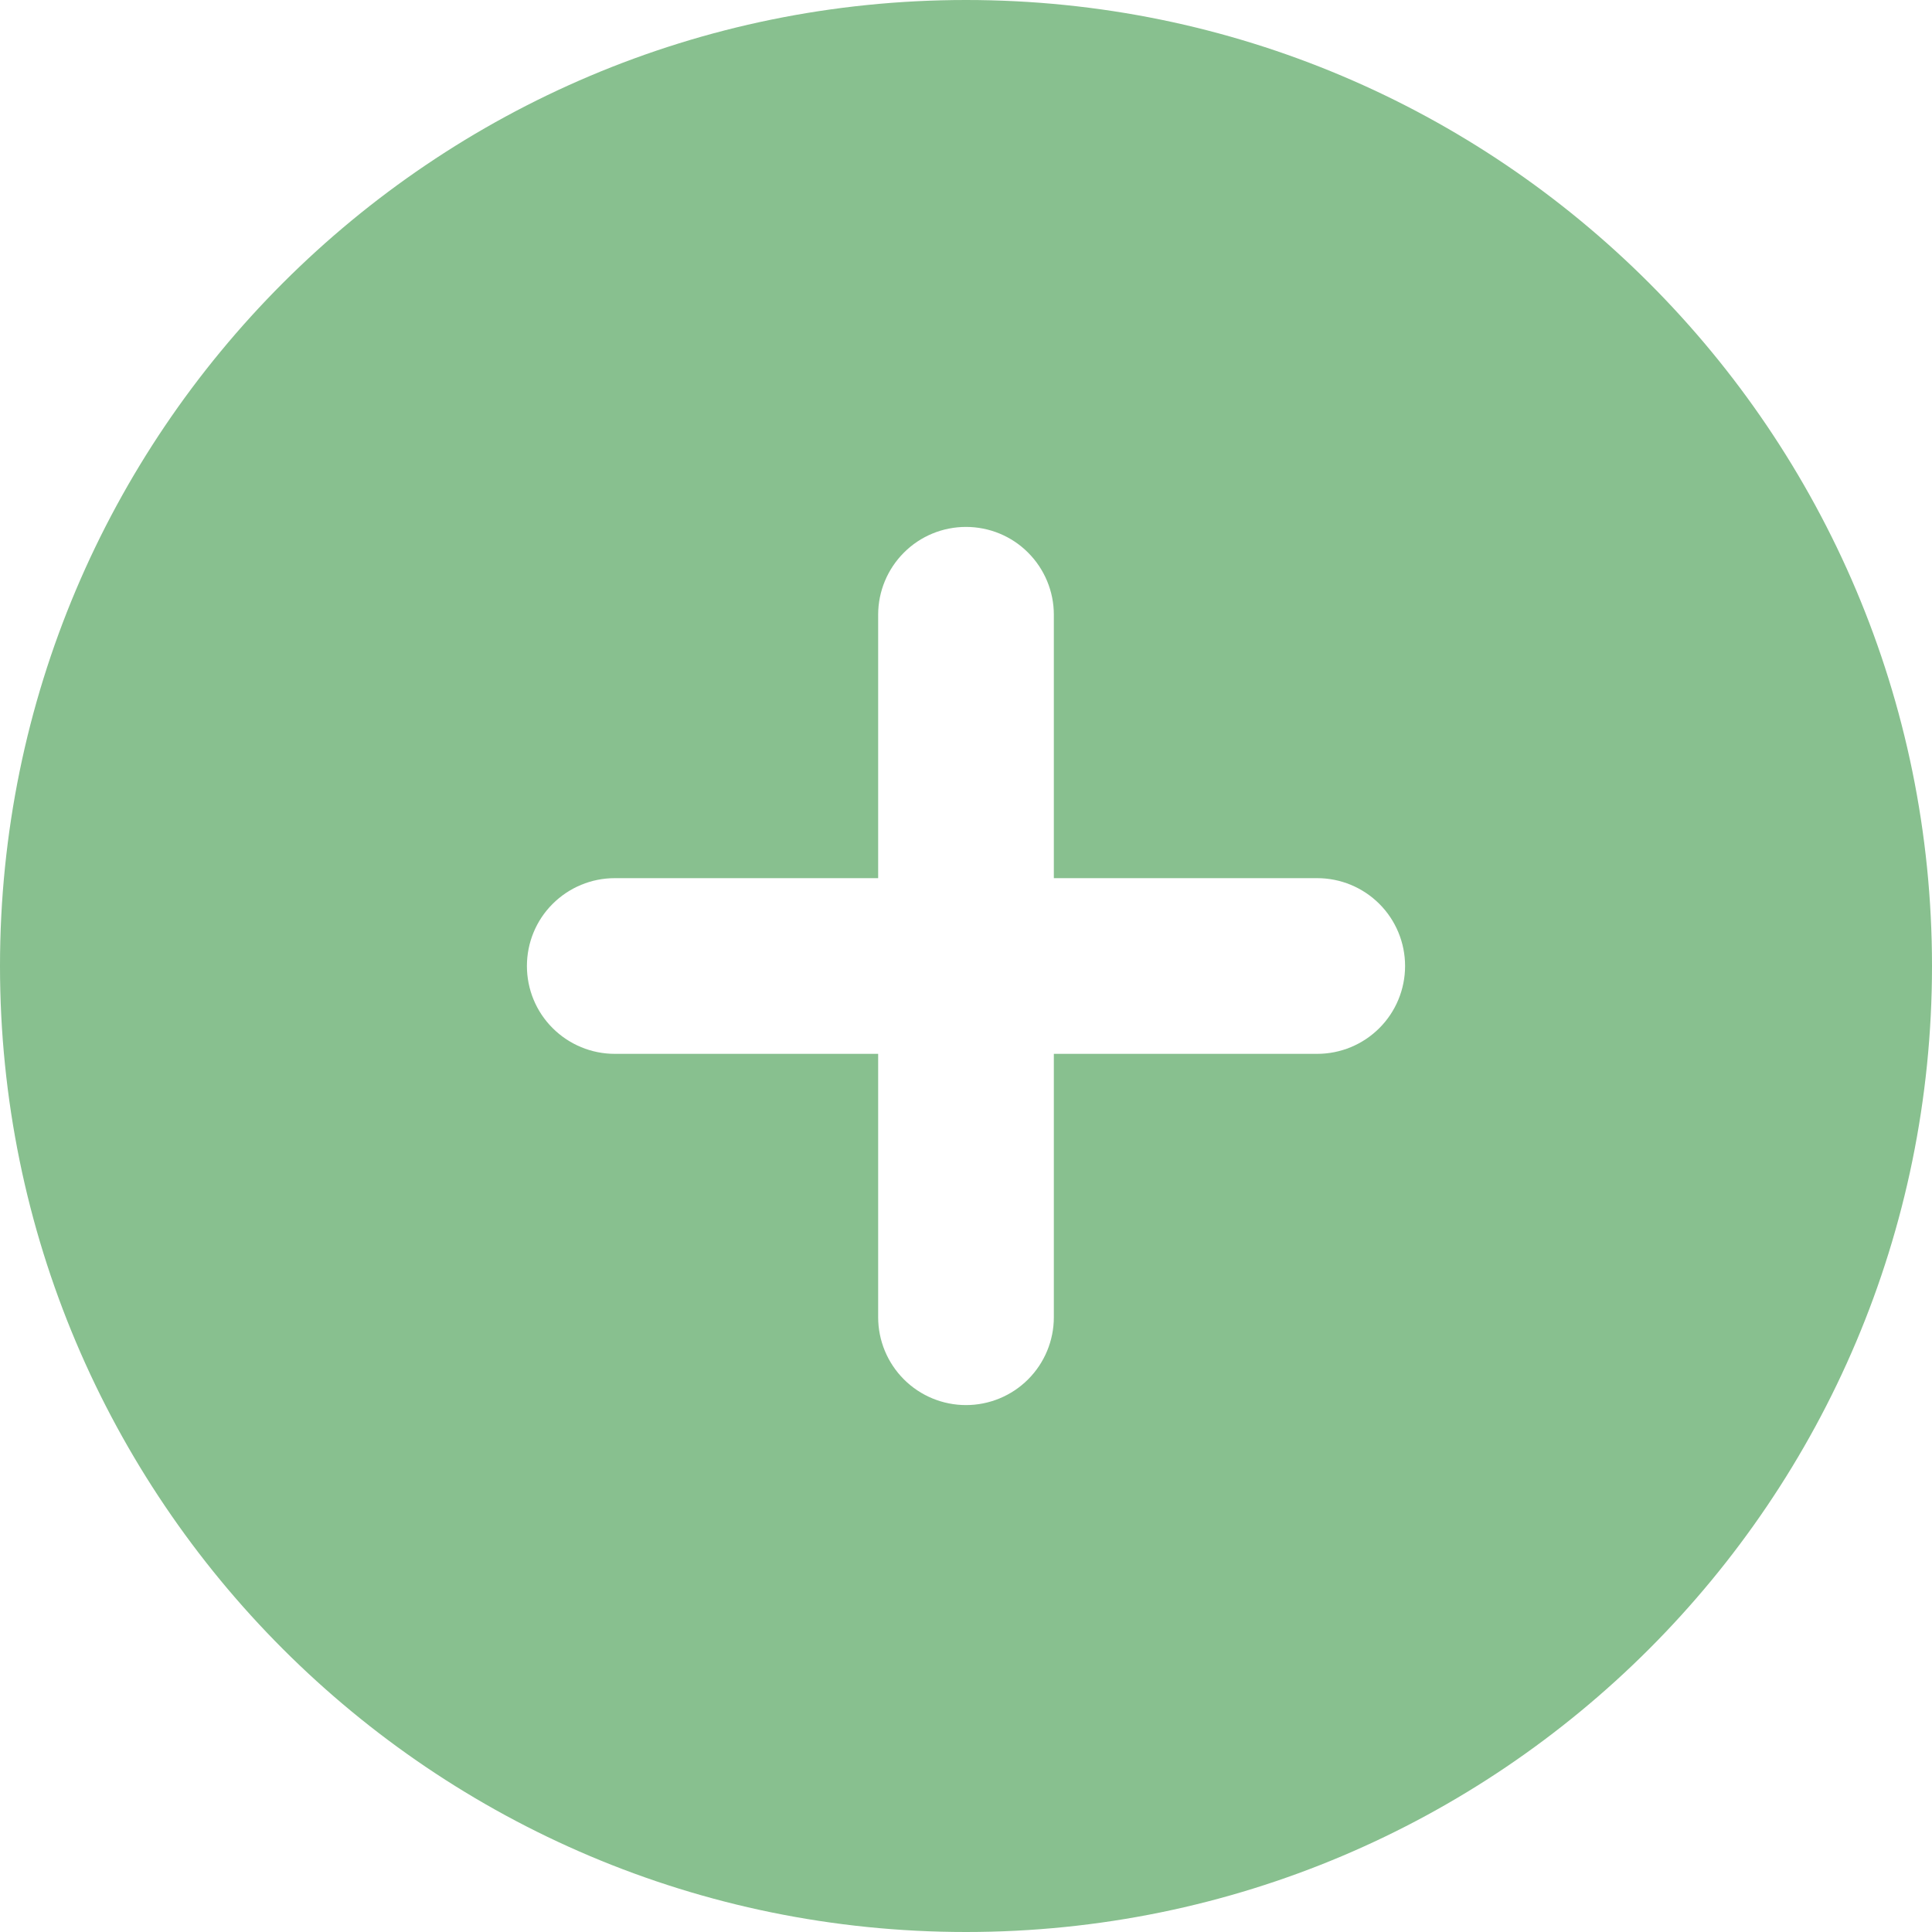 <svg width="30" height="30" viewBox="0 0 30 30" fill="none" xmlns="http://www.w3.org/2000/svg">
<path fill-rule="evenodd" clip-rule="evenodd" d="M15 0C6.716 0 0 6.716 0 15C0 23.284 6.716 30 15 30C23.284 30 30 23.284 30 15C30 6.716 23.284 0 15 0ZM16.364 20.454C16.364 20.816 16.22 21.163 15.964 21.419C15.709 21.674 15.362 21.818 15 21.818C14.638 21.818 14.291 21.674 14.036 21.419C13.78 21.163 13.636 20.816 13.636 20.454V16.364H9.545C9.184 16.364 8.837 16.22 8.581 15.964C8.325 15.709 8.182 15.362 8.182 15C8.182 14.638 8.325 14.291 8.581 14.036C8.837 13.78 9.184 13.636 9.545 13.636H13.636V9.545C13.636 9.184 13.78 8.837 14.036 8.581C14.291 8.325 14.638 8.182 15 8.182C15.362 8.182 15.709 8.325 15.964 8.581C16.22 8.837 16.364 9.184 16.364 9.545V13.636H20.454C20.816 13.636 21.163 13.78 21.419 14.036C21.674 14.291 21.818 14.638 21.818 15C21.818 15.362 21.674 15.709 21.419 15.964C21.163 16.22 20.816 16.364 20.454 16.364H16.364V20.454Z" fill="#88C08F"/>
</svg>
